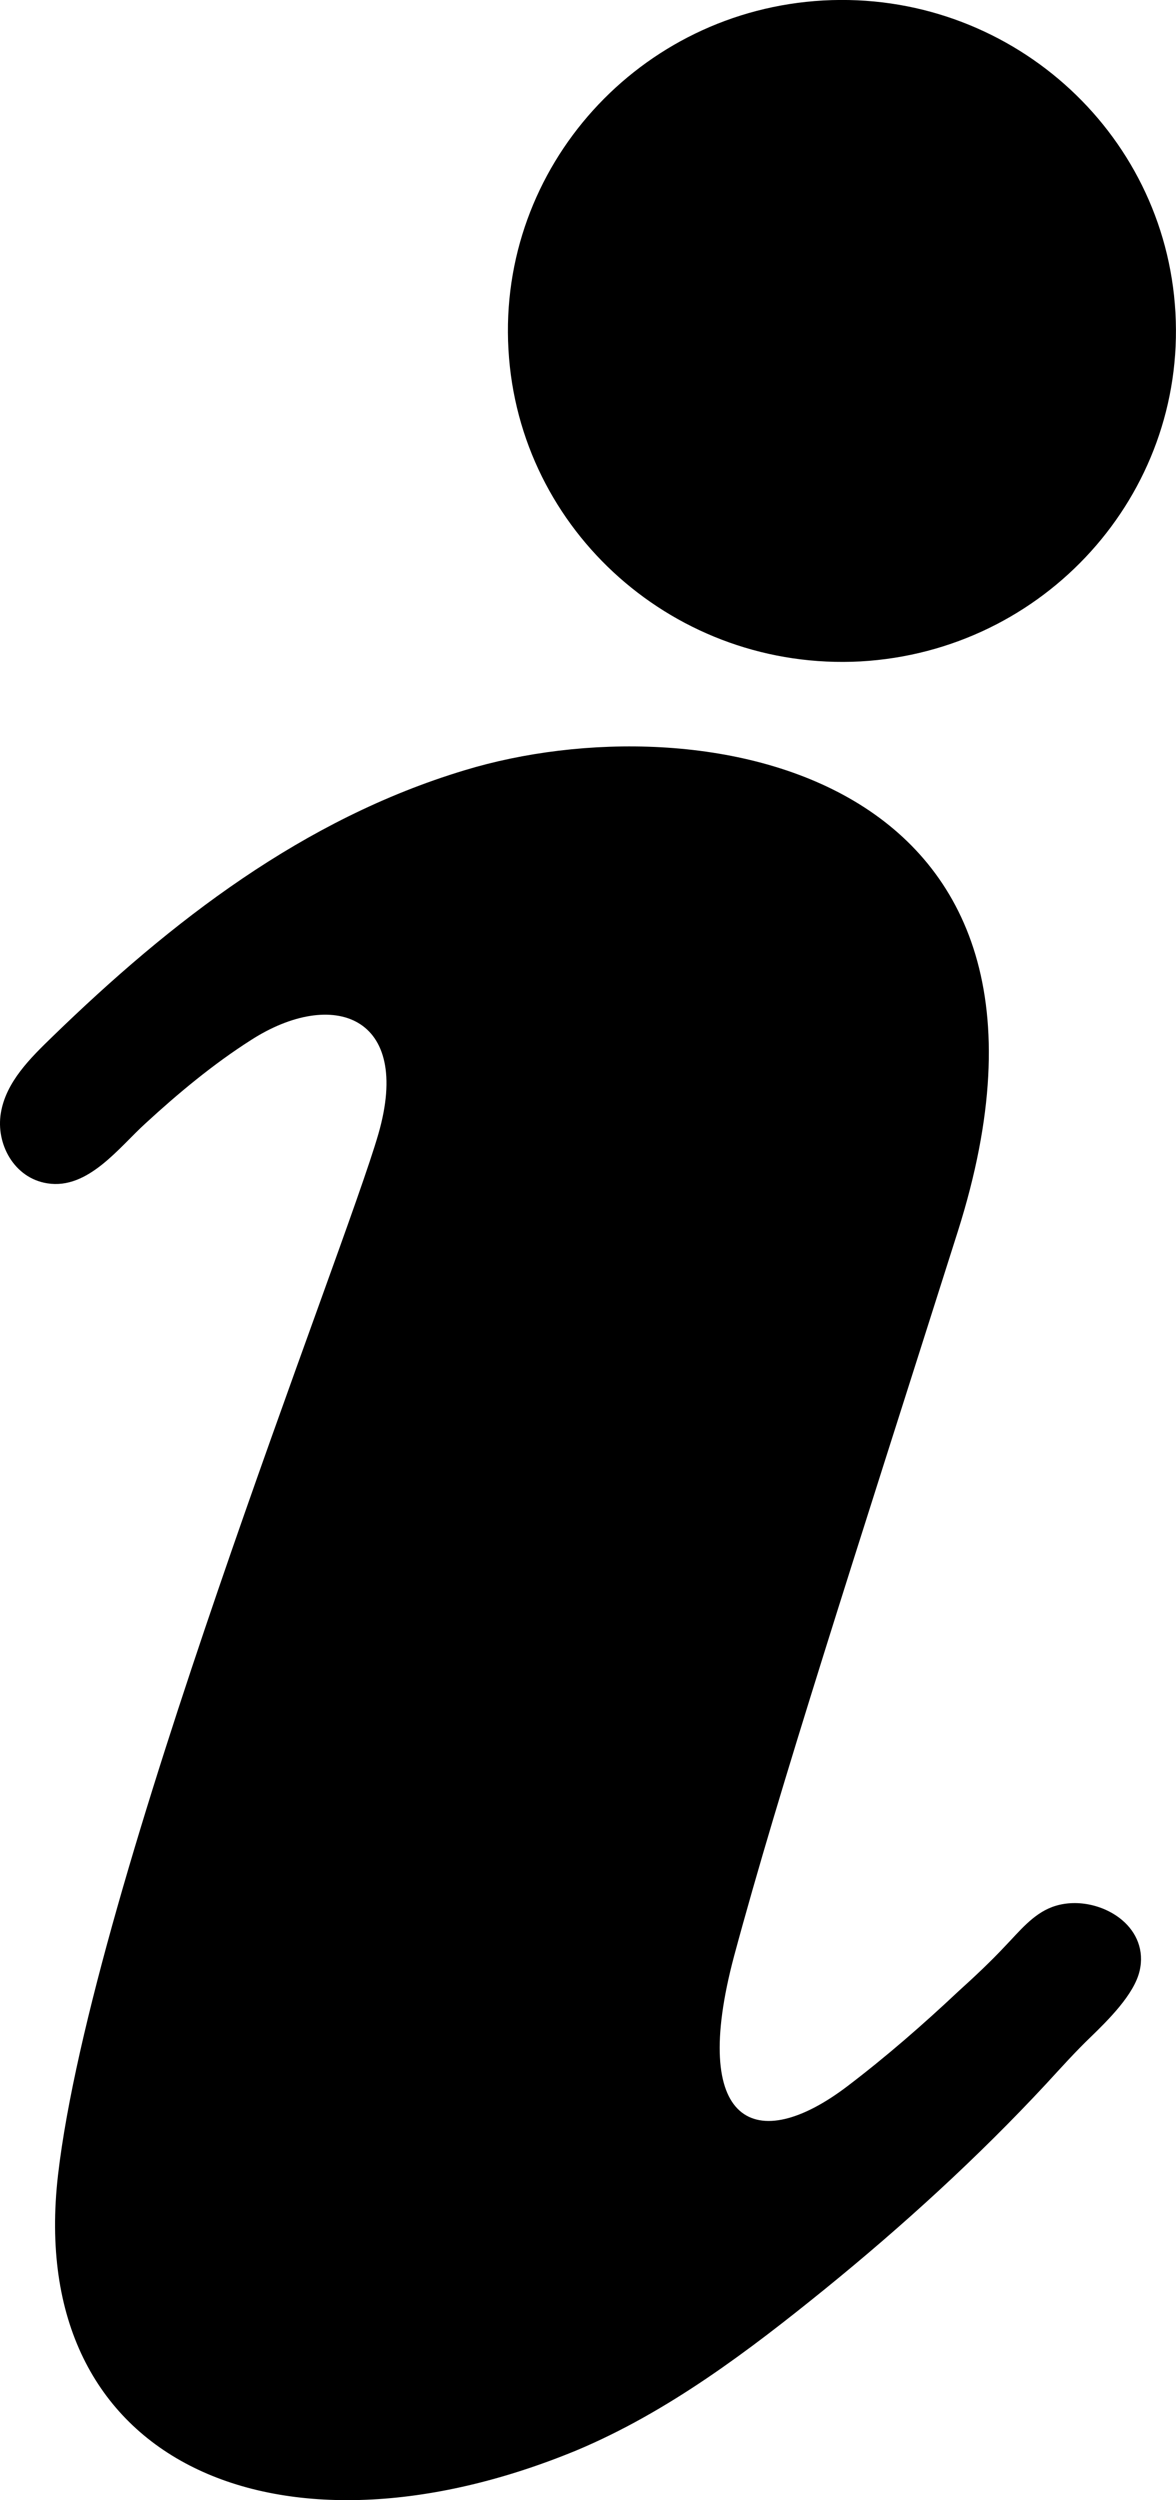 <?xml version="1.0" encoding="utf-8"?>
<!-- Generator: Adobe Illustrator 19.0.1, SVG Export Plug-In . SVG Version: 6.00 Build 0)  -->
<!DOCTYPE svg PUBLIC "-//W3C//DTD SVG 1.1//EN" "http://www.w3.org/Graphics/SVG/1.1/DTD/svg11.dtd">
<svg version="1.1" id="Layer_1" xmlns:x="http://ns.adobe.com/Extensibility/1.0/" xmlns:i="http://ns.adobe.com/AdobeIllustrator/10.0/" xmlns:graph="http://ns.adobe.com/Graphs/1.0/"
	 xmlns="http://www.w3.org/2000/svg" xmlns:xlink="http://www.w3.org/1999/xlink" x="0px" y="0px" width="12.203px"
	 height="25.931px" viewBox="0 0 12.203 25.931" style="enable-background:new 0 0 12.203 25.931;" xml:space="preserve">
	<g i:extraneous="self">
		<path d="M0.545,10.751c-0.227,0.22-0.483,0.469-0.536,0.792c-0.054,0.321,0.137,0.676,0.482,0.73
			c0.423,0.068,0.746-0.375,1.019-0.622c0.339-0.312,0.706-0.617,1.096-0.865c0.844-0.542,1.676-0.256,1.32,0.976
			c-0.355,1.232-2.974,7.784-3.324,10.796c-0.348,3.015,2.308,4.124,5.381,2.856
			c0.949-0.398,1.789-1.034,2.581-1.676c0.803-0.652,1.584-1.364,2.288-2.121c0.156-0.169,0.305-0.336,0.471-0.495
			c0.175-0.17,0.445-0.436,0.502-0.679c0.051-0.216-0.033-0.402-0.178-0.526c-0.189-0.162-0.487-0.229-0.73-0.138
			c-0.2,0.075-0.34,0.253-0.483,0.401c-0.154,0.165-0.324,0.324-0.491,0.475
			c-0.367,0.345-0.747,0.676-1.148,0.981c-0.953,0.725-1.644,0.402-1.178-1.347
			c0.471-1.749,1.239-4.104,2.322-7.517c1.516-4.785-2.68-5.526-5.122-4.782C3.142,8.496,1.774,9.558,0.545,10.751
			L0.545,10.751z M8.543,0.005c-1.908,0.106-3.375,1.727-3.267,3.619c0.106,1.892,1.743,3.338,3.653,3.236
			c1.911-0.108,3.375-1.727,3.268-3.619C12.091,1.349,10.454-0.1,8.543,0.005L8.543,0.005z"/>
	</g>
</svg>
